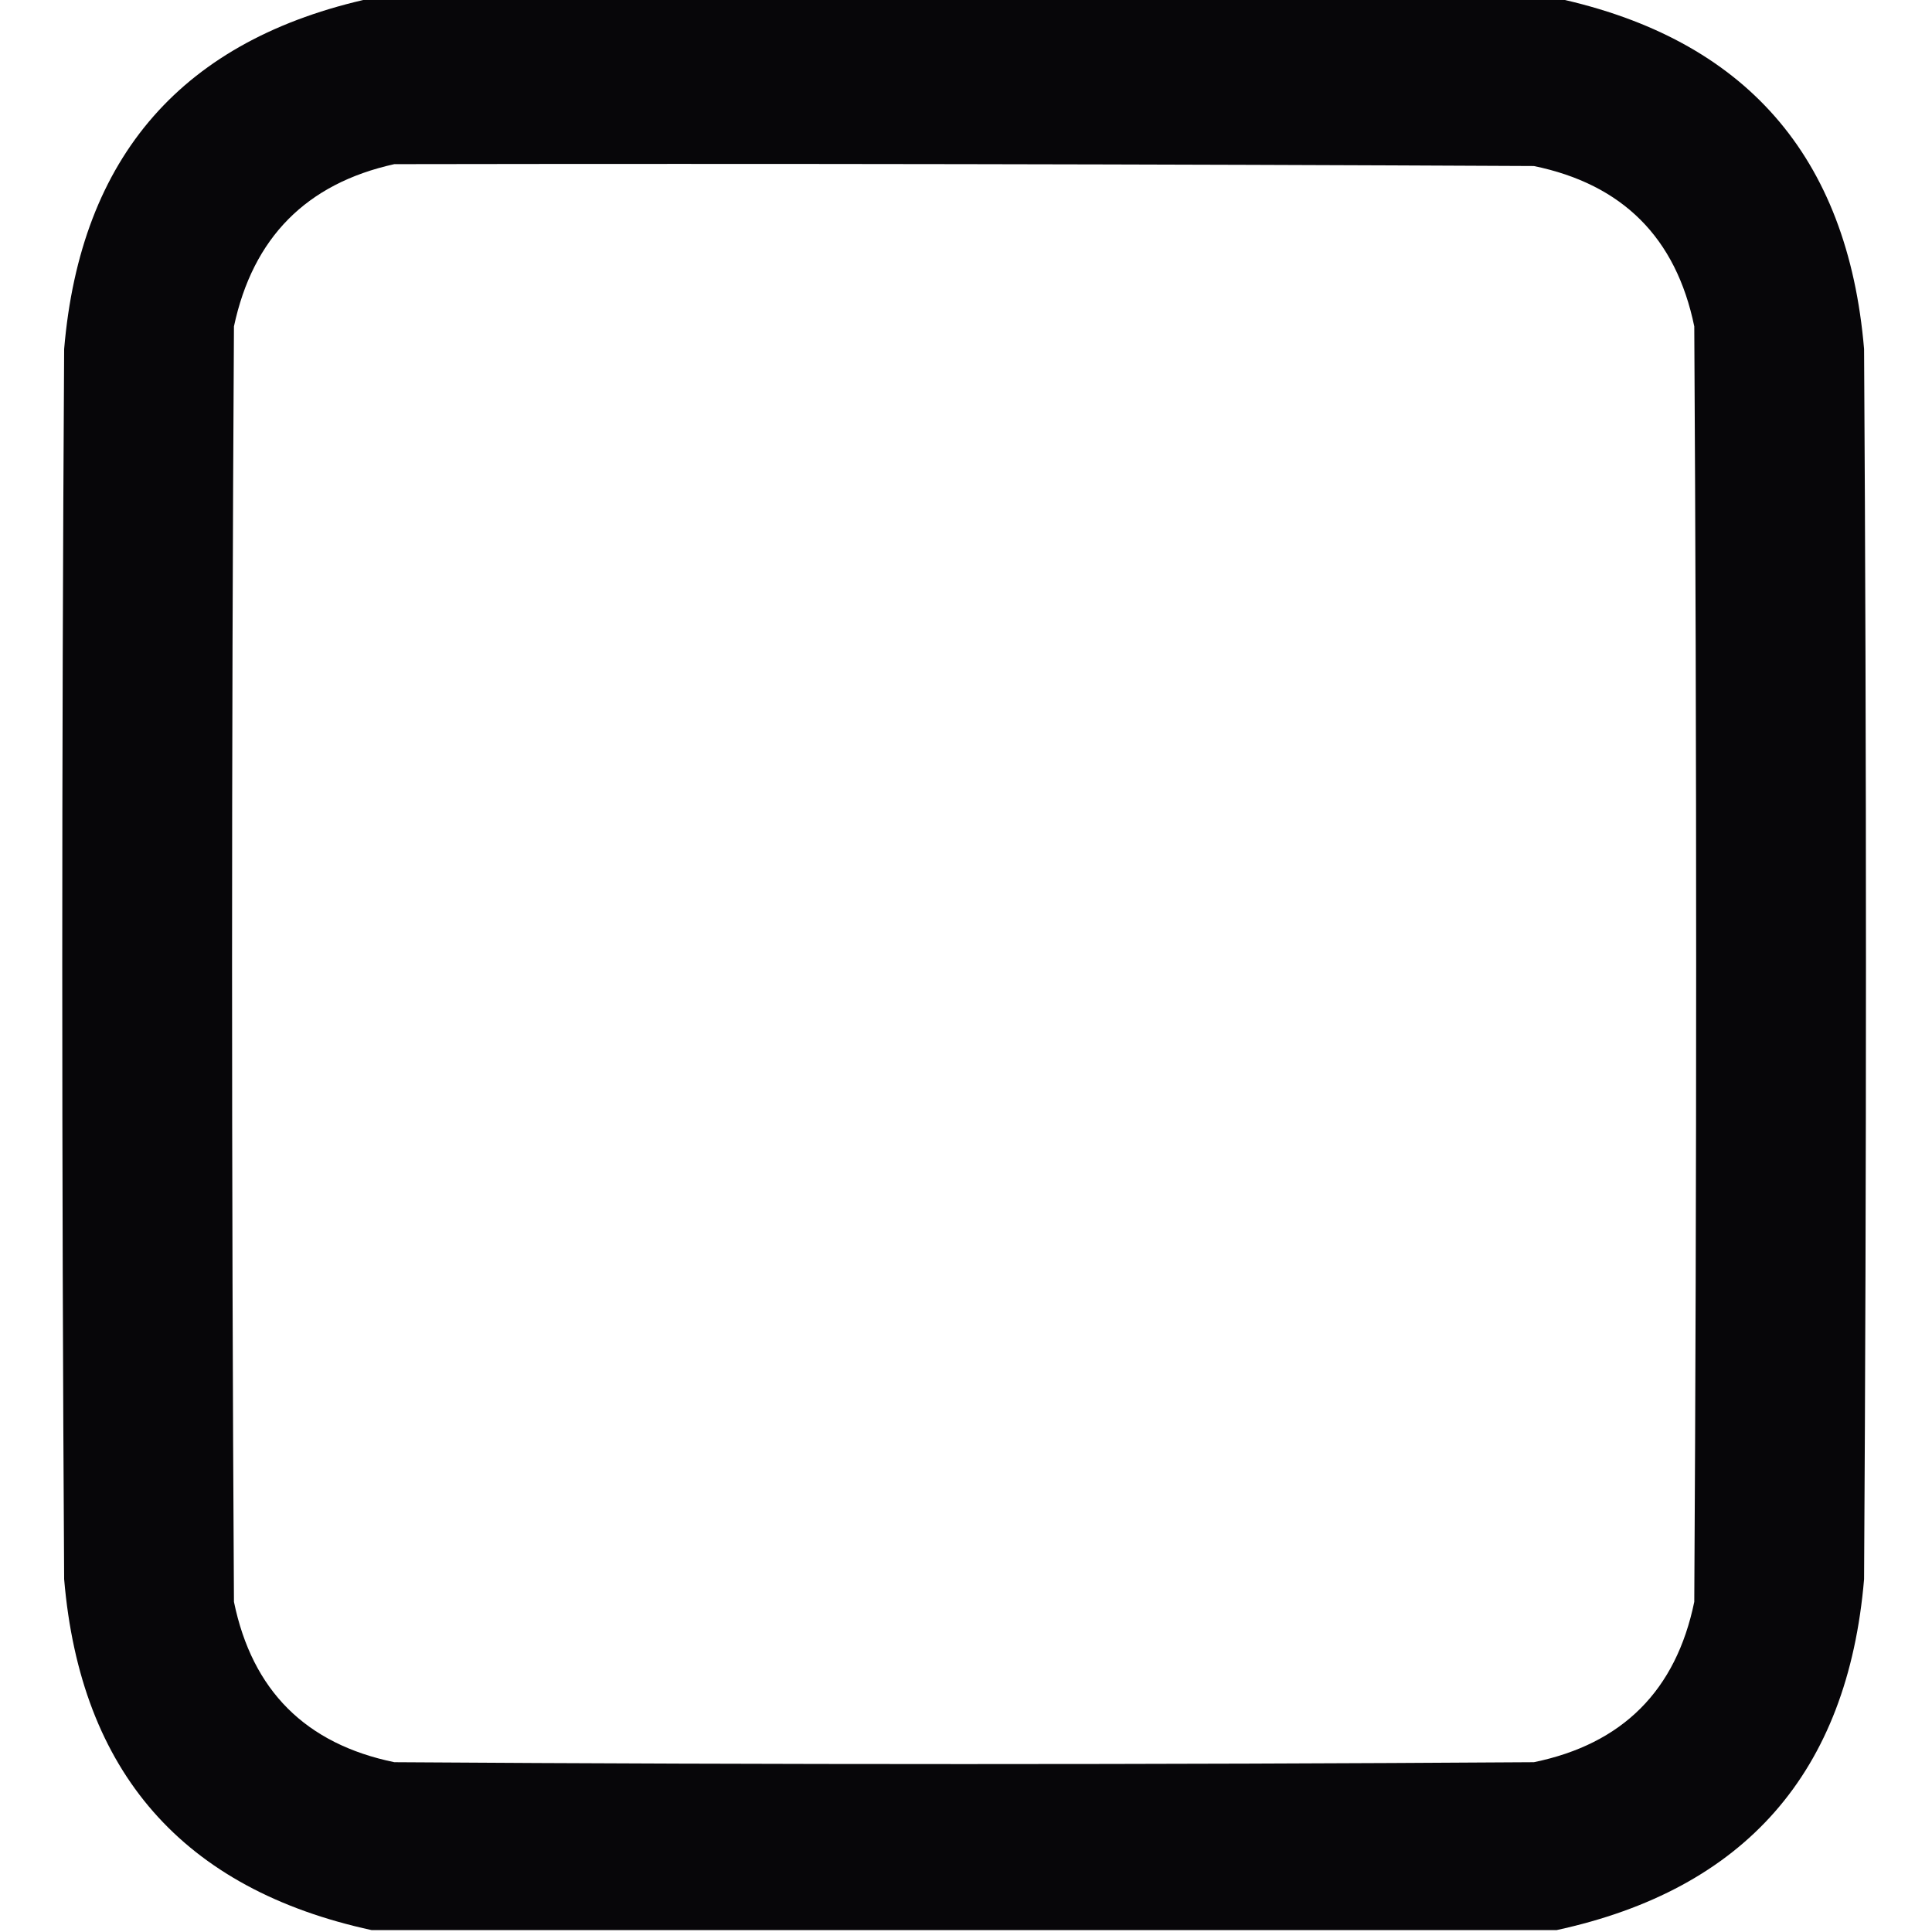 <?xml version="1.0" encoding="UTF-8"?>
<!DOCTYPE svg PUBLIC "-//W3C//DTD SVG 1.1//EN" "http://www.w3.org/Graphics/SVG/1.1/DTD/svg11.dtd">
<svg xmlns="http://www.w3.org/2000/svg" version="1.1" width="512px" height="512px" style="shape-rendering:geometricPrecision; text-rendering:geometricPrecision; image-rendering:optimizeQuality; fill-rule:evenodd; clip-rule:evenodd" xmlns:xlink="http://www.w3.org/1999/xlink">
<g><path style="opacity:0.975" fill="#020104" d="M 98.5,-0.5 C 203.167,-0.5 307.833,-0.5 412.5,-0.5C 462.499,10.341 489.666,41.341 494,92.5C 494.667,201.167 494.667,309.833 494,418.5C 489.666,469.659 462.499,500.659 412.5,511.5C 307.833,511.5 203.167,511.5 98.5,511.5C 48.501,500.659 21.334,469.659 17,418.5C 16.333,309.833 16.333,201.167 17,92.5C 21.334,41.341 48.501,10.341 98.5,-0.5 Z M 104.5,43.5 C 205.167,43.333 305.834,43.5 406.5,44C 430,48.833 444.167,63 449,86.5C 449.667,199.167 449.667,311.833 449,424.5C 444.158,448.009 429.991,462.176 406.5,467C 305.833,467.667 205.167,467.667 104.5,467C 81,462.167 66.833,448 62,424.5C 61.333,311.833 61.333,199.167 62,86.5C 67.014,62.987 81.18,48.654 104.5,43.5 Z"/></g>
</svg>
